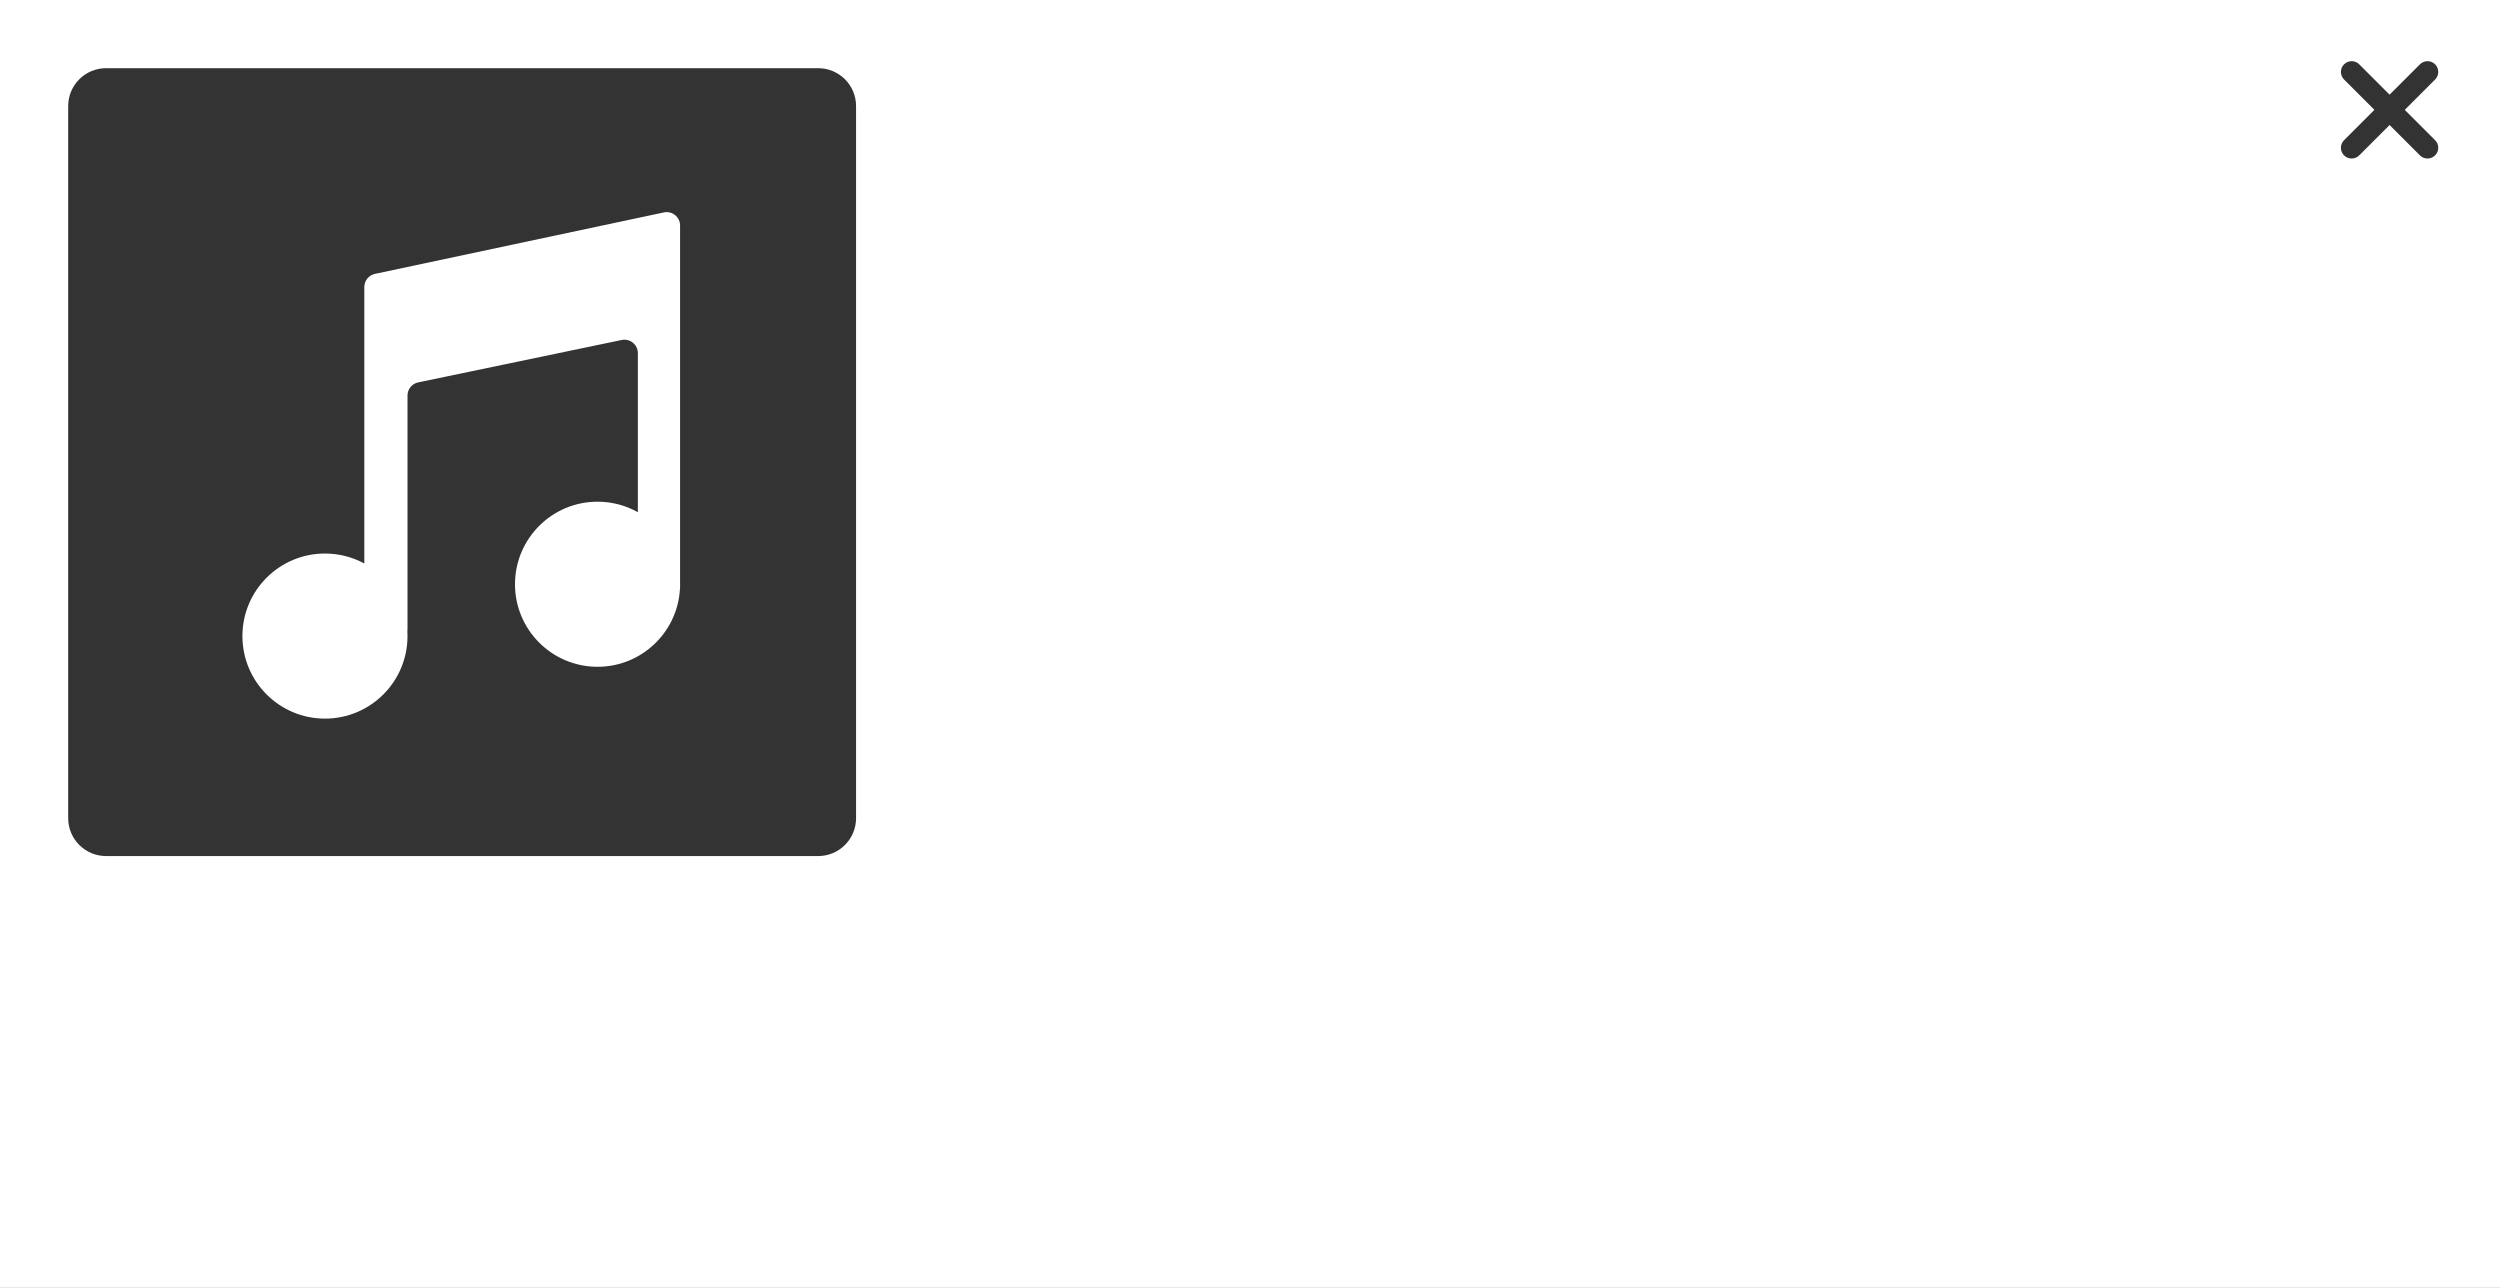 <svg width="330" height="170" viewBox="0 0 330 170" fill="none" xmlns="http://www.w3.org/2000/svg">
<rect x="0" y="0" width="330" height="170" fill="#333333" stroke="none"/>
<path fill-rule="evenodd" clip-rule="evenodd" d="M0 0H330V170H0V0ZM319.432 20.51C319.986 21.064 320.883 21.064 321.436 20.51C321.989 19.957 321.989 19.06 321.436 18.507L317.429 14.5L321.436 10.493C321.989 9.94 321.989 9.043 321.436 8.49C320.883 7.936 319.986 7.936 319.432 8.49L315.425 12.496L311.418 8.49C310.865 7.936 309.968 7.936 309.415 8.49C308.862 9.043 308.862 9.94 309.415 10.493L313.422 14.5L309.415 18.507C308.862 19.06 308.862 19.957 309.415 20.51C309.968 21.064 310.865 21.064 311.418 20.51L315.425 16.503L319.432 20.51ZM14 9C11.239 9 9 11.239 9 14V108C9 110.761 11.239 113 14 113H108C110.761 113 113 110.761 113 108V14C113 11.239 110.761 9 108 9H14Z" fill="white"/>
<path fill-rule="evenodd" clip-rule="evenodd" d="M49.494 36.153C48.675 36.327 48.09 37.051 48.09 37.888V74.381C46.546 73.542 44.776 73.066 42.895 73.066C36.878 73.066 32 77.944 32 83.961C32 89.978 36.878 94.857 42.895 94.857C48.913 94.857 53.791 89.978 53.791 83.961C53.791 83.743 53.785 83.526 53.772 83.311C53.784 83.245 53.791 83.166 53.791 83.074V52.21C53.791 51.37 54.38 50.645 55.203 50.474L82.061 44.878C83.163 44.649 84.197 45.49 84.197 46.615V67.61C82.623 66.728 80.808 66.224 78.876 66.224C72.858 66.224 67.98 71.102 67.98 77.12C67.98 83.137 72.858 88.015 78.876 88.015C84.647 88.015 89.37 83.528 89.747 77.853C89.763 77.801 89.771 77.727 89.771 77.627V77.12V29.774C89.771 28.646 88.732 27.805 87.628 28.04L49.494 36.153Z" fill="white"/>
</svg>
